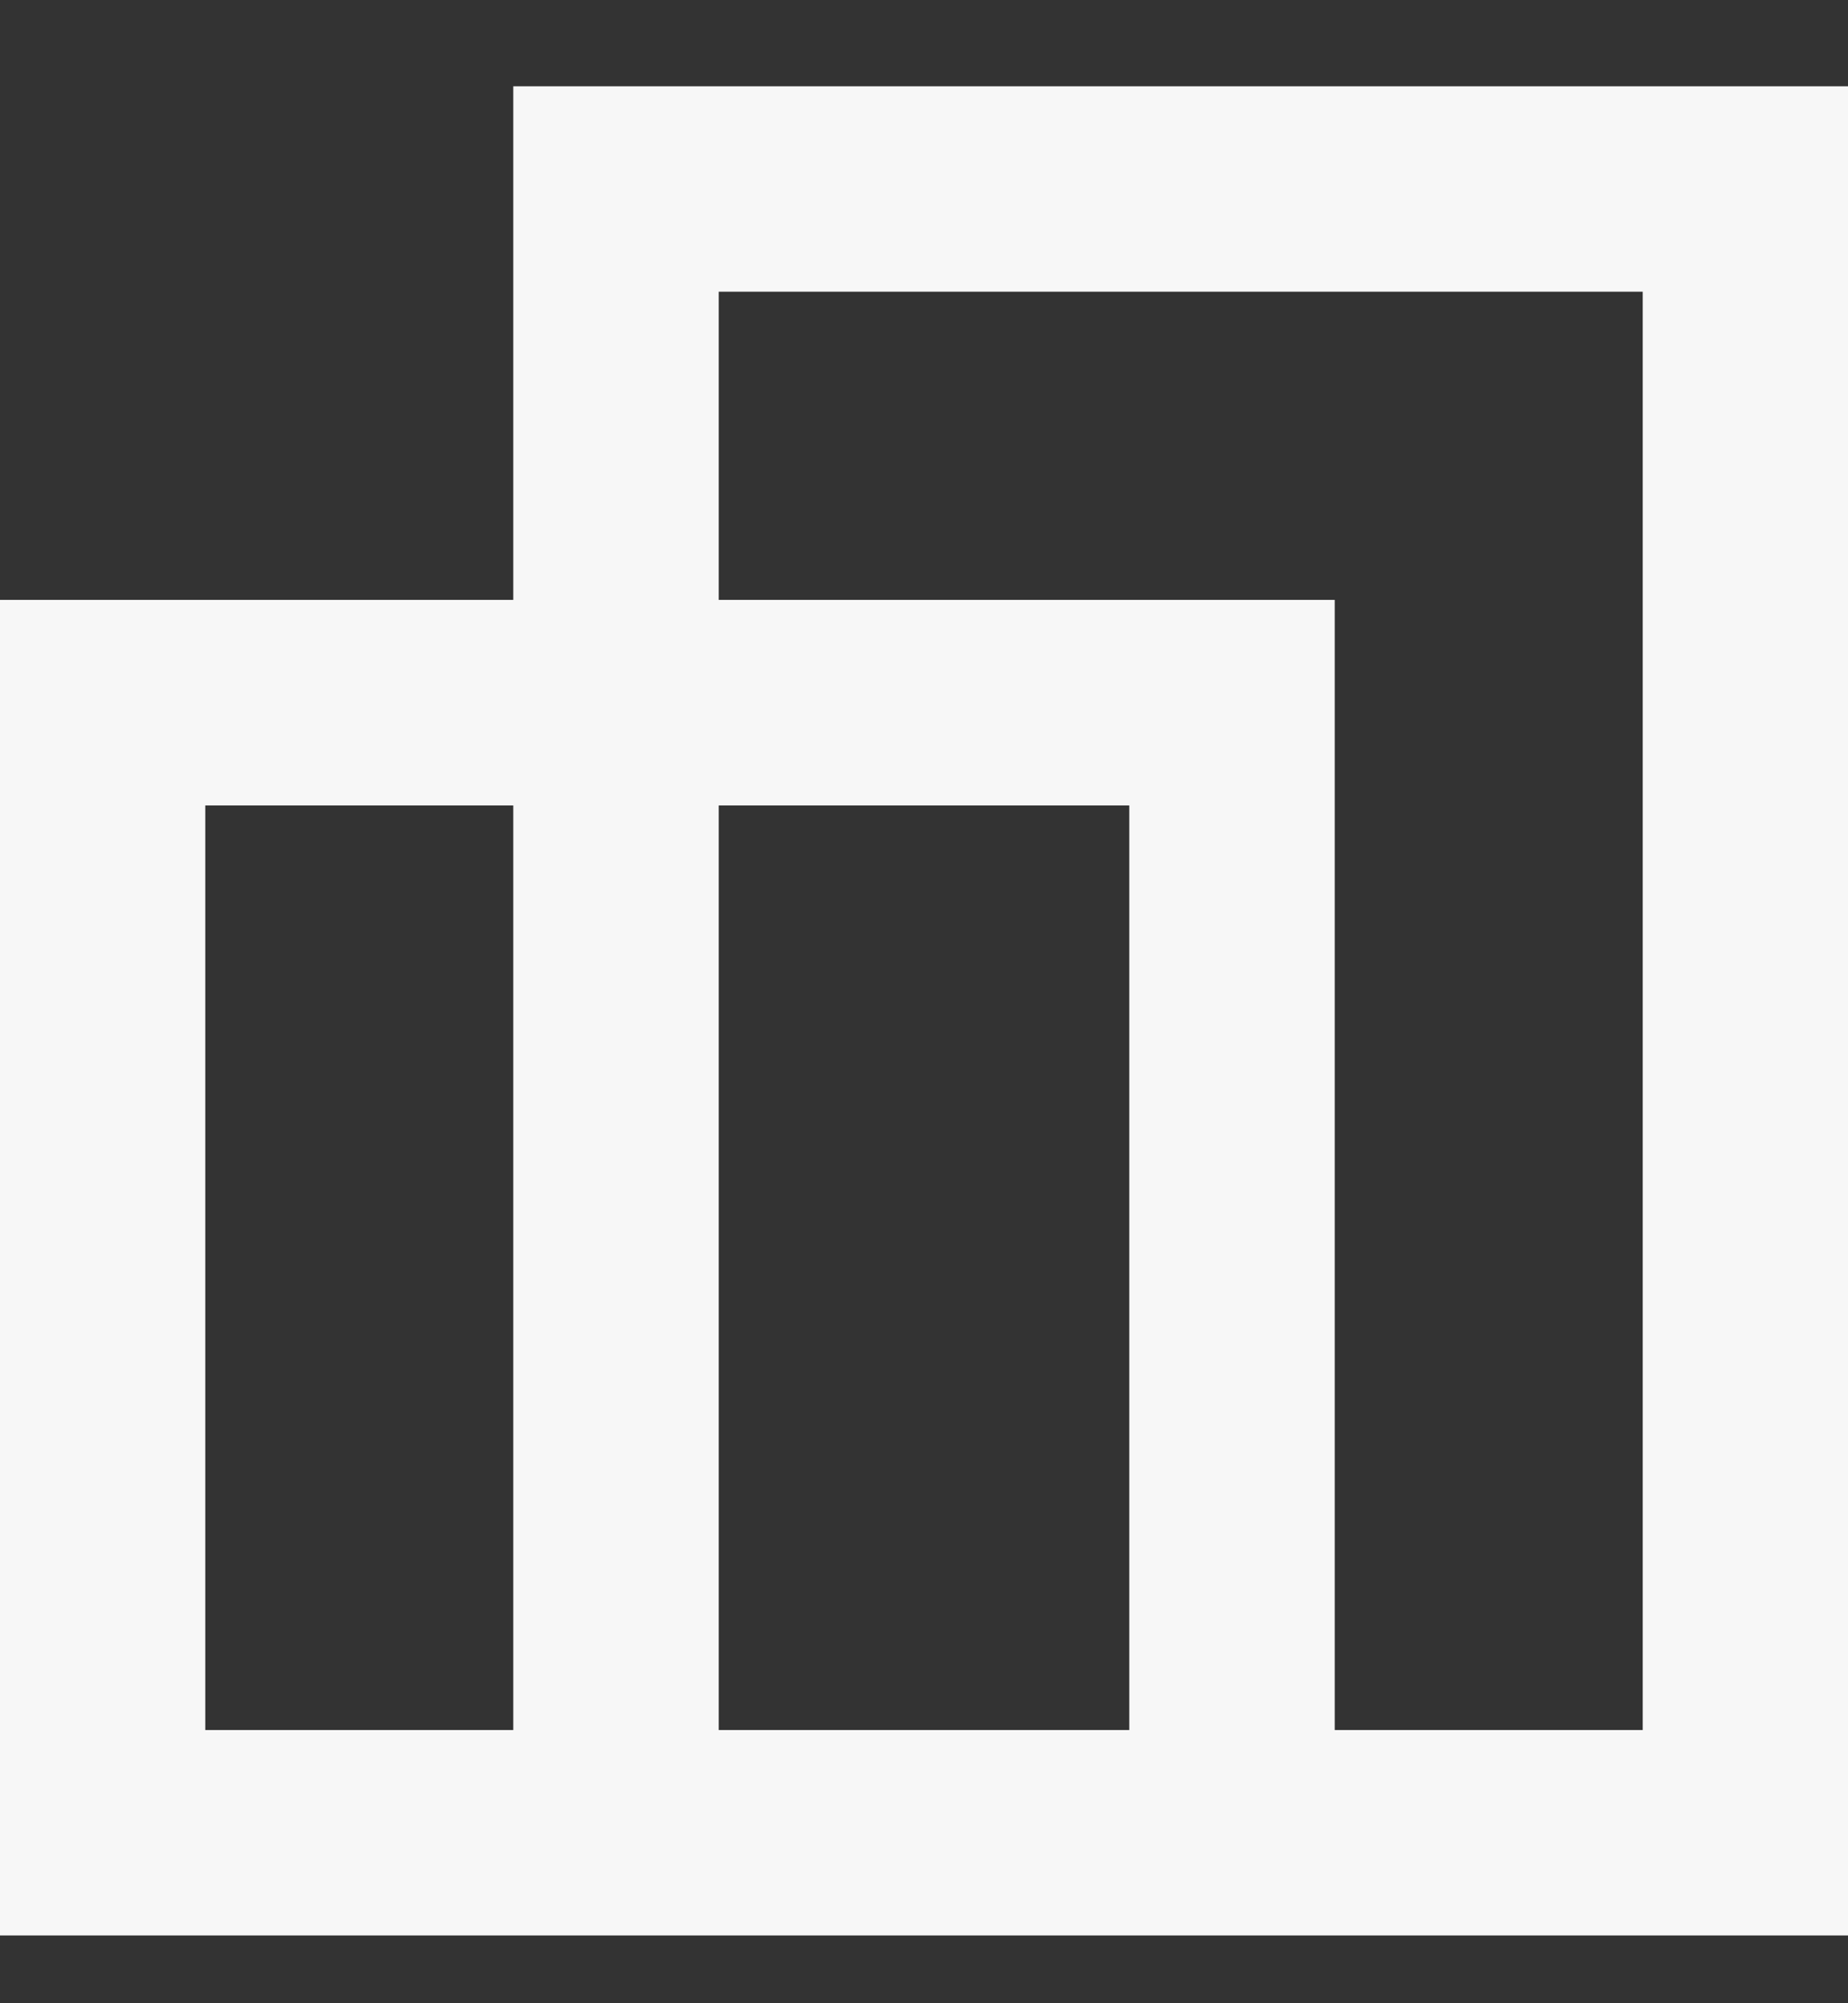 <svg width="12" height="13" viewBox="0 0 12 13" fill="none" xmlns="http://www.w3.org/2000/svg">
<rect x="0" y="0" width="12" height="13" fill="#333333" stroke="none"/>
<path d="M0 12.56V3.893H3.333V0.56H12V12.56H0ZM8.667 11.227H10.667V1.893H4.667V3.893H8.667V11.227ZM4.667 11.227H7.333V5.227H4.667V11.227ZM1.333 11.227H3.333V5.227H1.333V11.227Z" fill="#F7F7F7"/>
</svg>
